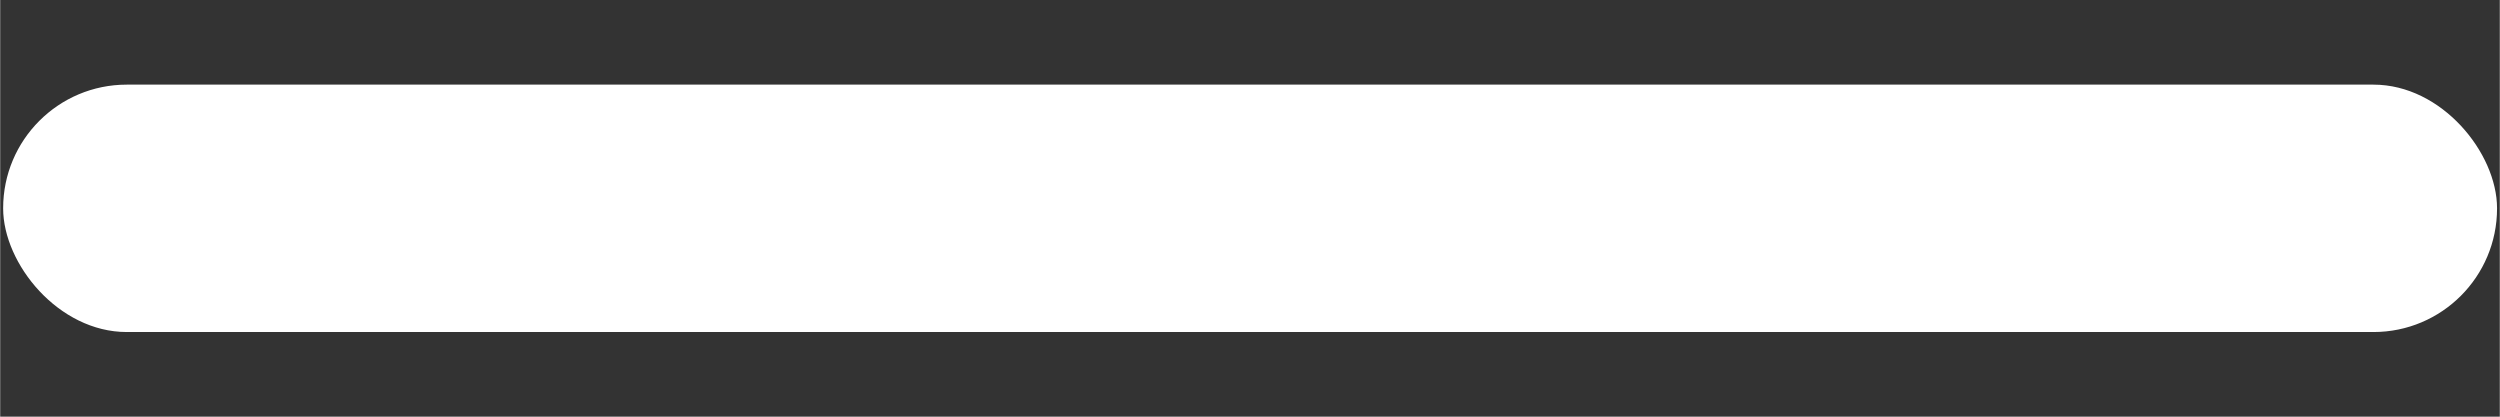 <?xml version="1.0" encoding="UTF-8" standalone="no"?>
<!-- Created with Inkscape (http://www.inkscape.org/) -->

<svg
   width="48"
   height="8"
   viewBox="0 0 12.7 2.117"
   version="1.1"
   id="svg1"
   inkscape:export-filename="Health Bar Main.png"
   inkscape:export-xdpi="96"
   inkscape:export-ydpi="96"
   inkscape:version="1.4 (86a8ad7, 2024-10-11)"
   sodipodi:docname="HealthBar.svg"
   xmlns:inkscape="http://www.inkscape.org/namespaces/inkscape"
   xmlns:sodipodi="http://sodipodi.sourceforge.net/DTD/sodipodi-0.dtd"
   xmlns="http://www.w3.org/2000/svg"
   xmlns:svg="http://www.w3.org/2000/svg">
  <rect x="0" y="0" width="12.7" height="2.117" fill="#333333" stroke="none"/>
  <sodipodi:namedview
     id="namedview1"
     pagecolor="#ffffff"
     bordercolor="#000000"
     borderopacity="0.25"
     inkscape:showpageshadow="2"
     inkscape:pageopacity="0.0"
     inkscape:pagecheckerboard="0"
     inkscape:deskcolor="#d1d1d1"
     inkscape:document-units="px"
     inkscape:zoom="8.1336326"
     inkscape:cx="52.375122"
     inkscape:cy="19.486988"
     inkscape:window-width="1920"
     inkscape:window-height="1009"
     inkscape:window-x="2872"
     inkscape:window-y="318"
     inkscape:window-maximized="1"
     inkscape:current-layer="layer1" />
  <defs
     id="defs1" />
  <g
     inkscape:label="Layer 1"
     inkscape:groupmode="layer"
     id="layer1">
    <rect
       style="fill:#757575;fill-opacity:1;stroke-width:0.195"
       id="rect1-8"
       width="12.671"
       height="1.257"
       x="3.628"
       y="4.346"
       ry="0.628" />
    <rect
       style="fill:#ffffff;fill-opacity:1;stroke-width:0.195"
       id="rect1-8-5"
       width="12.671"
       height="1.257"
       x="0.015"
       y="0.43"
       ry="0.628" />
  </g>
</svg>
